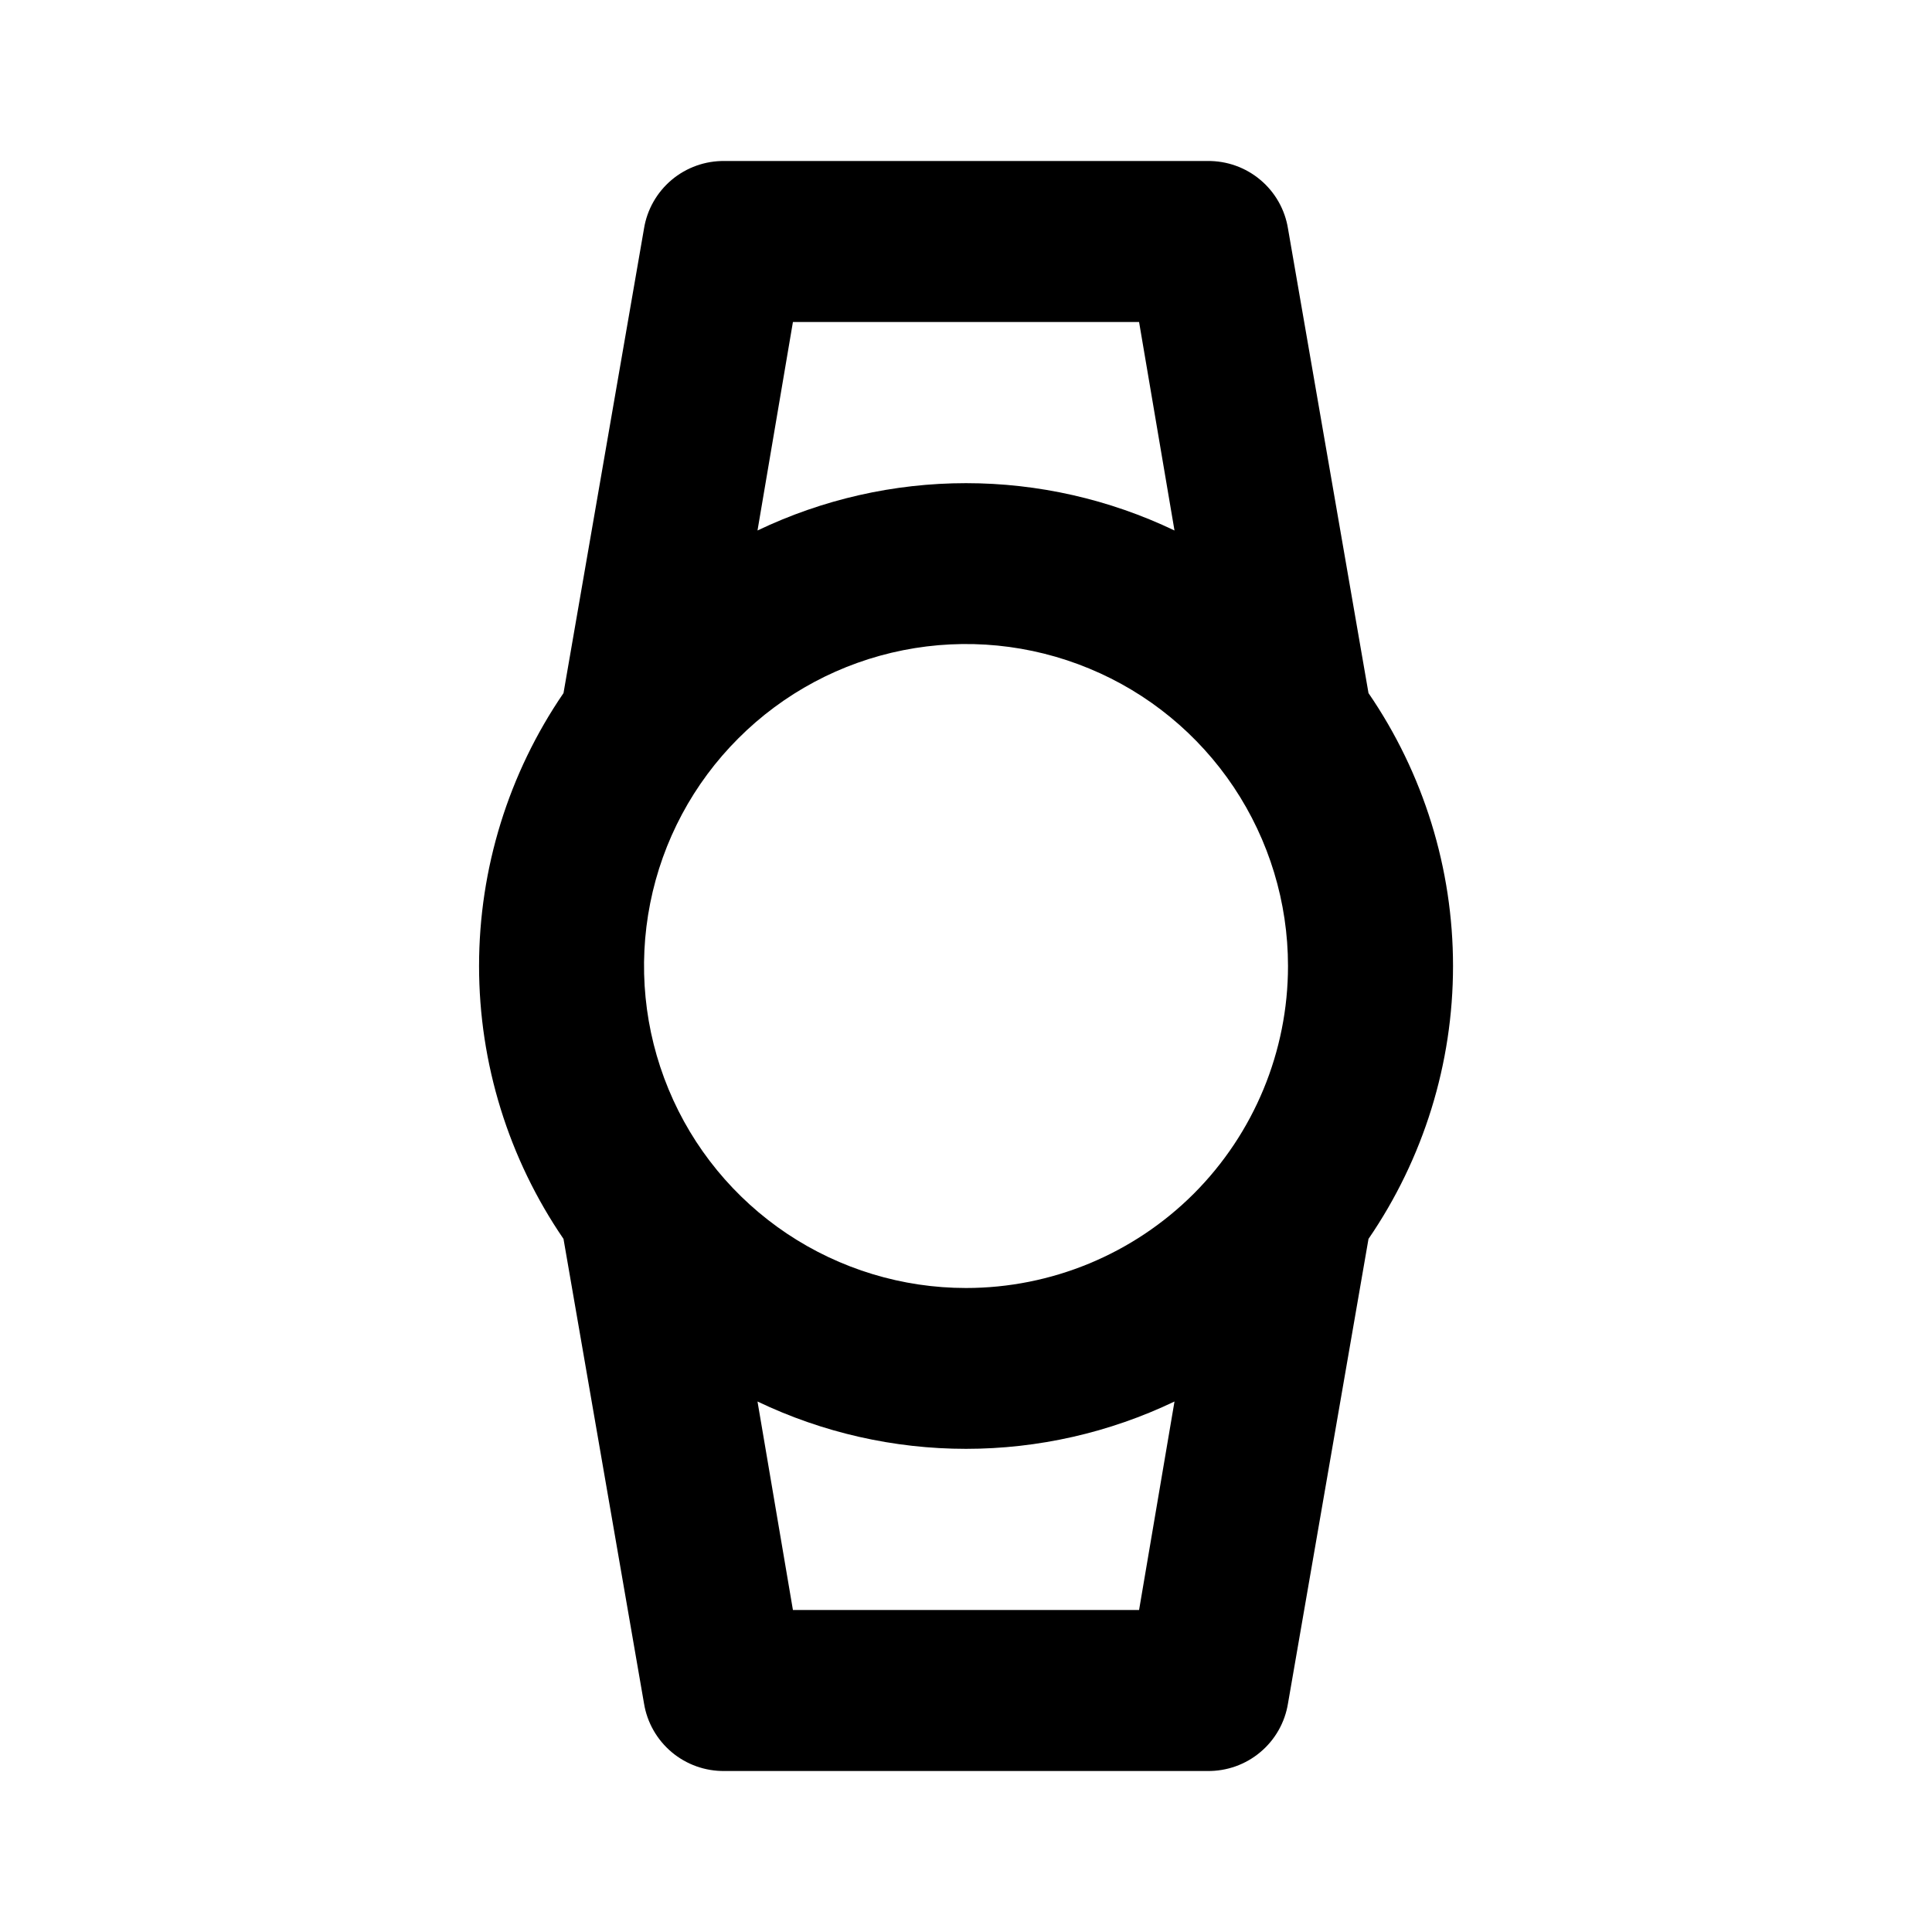 <svg width="24" height="24" viewBox="0 0 24 24" fill="none" xmlns="http://www.w3.org/2000/svg">
<path d="M17 8.61L16 2.84C15.962 2.603 15.84 2.388 15.656 2.234C15.473 2.08 15.24 1.997 15 2H9C8.76 1.997 8.528 2.08 8.344 2.234C8.161 2.388 8.038 2.603 8 2.84L7 8.61C6.317 9.608 5.951 10.79 5.951 12C5.951 13.21 6.317 14.392 7 15.39L8 21.16C8.038 21.397 8.161 21.612 8.344 21.766C8.528 21.92 8.76 22.003 9 22H15C15.24 22.003 15.473 21.92 15.656 21.766C15.84 21.612 15.962 21.397 16 21.16L17 15.39C17.684 14.392 18.05 13.21 18.05 12C18.05 10.79 17.684 9.608 17 8.61ZM9.85 4H14.15L14.59 6.59C13.782 6.203 12.896 6.002 12 6.002C11.104 6.002 10.219 6.203 9.41 6.59L9.85 4ZM14.15 20H9.85L9.41 17.41C10.219 17.797 11.104 17.998 12 17.998C12.896 17.998 13.782 17.797 14.59 17.41L14.15 20ZM12 16C11.209 16 10.436 15.765 9.778 15.326C9.12 14.886 8.607 14.262 8.305 13.531C8.002 12.8 7.923 11.996 8.077 11.22C8.231 10.444 8.612 9.731 9.172 9.172C9.731 8.612 10.444 8.231 11.22 8.077C11.996 7.923 12.8 8.002 13.531 8.305C14.262 8.607 14.886 9.12 15.326 9.778C15.765 10.436 16 11.209 16 12C16 13.061 15.579 14.078 14.829 14.829C14.078 15.579 13.061 16 12 16Z" fill="black"/>
</svg>
